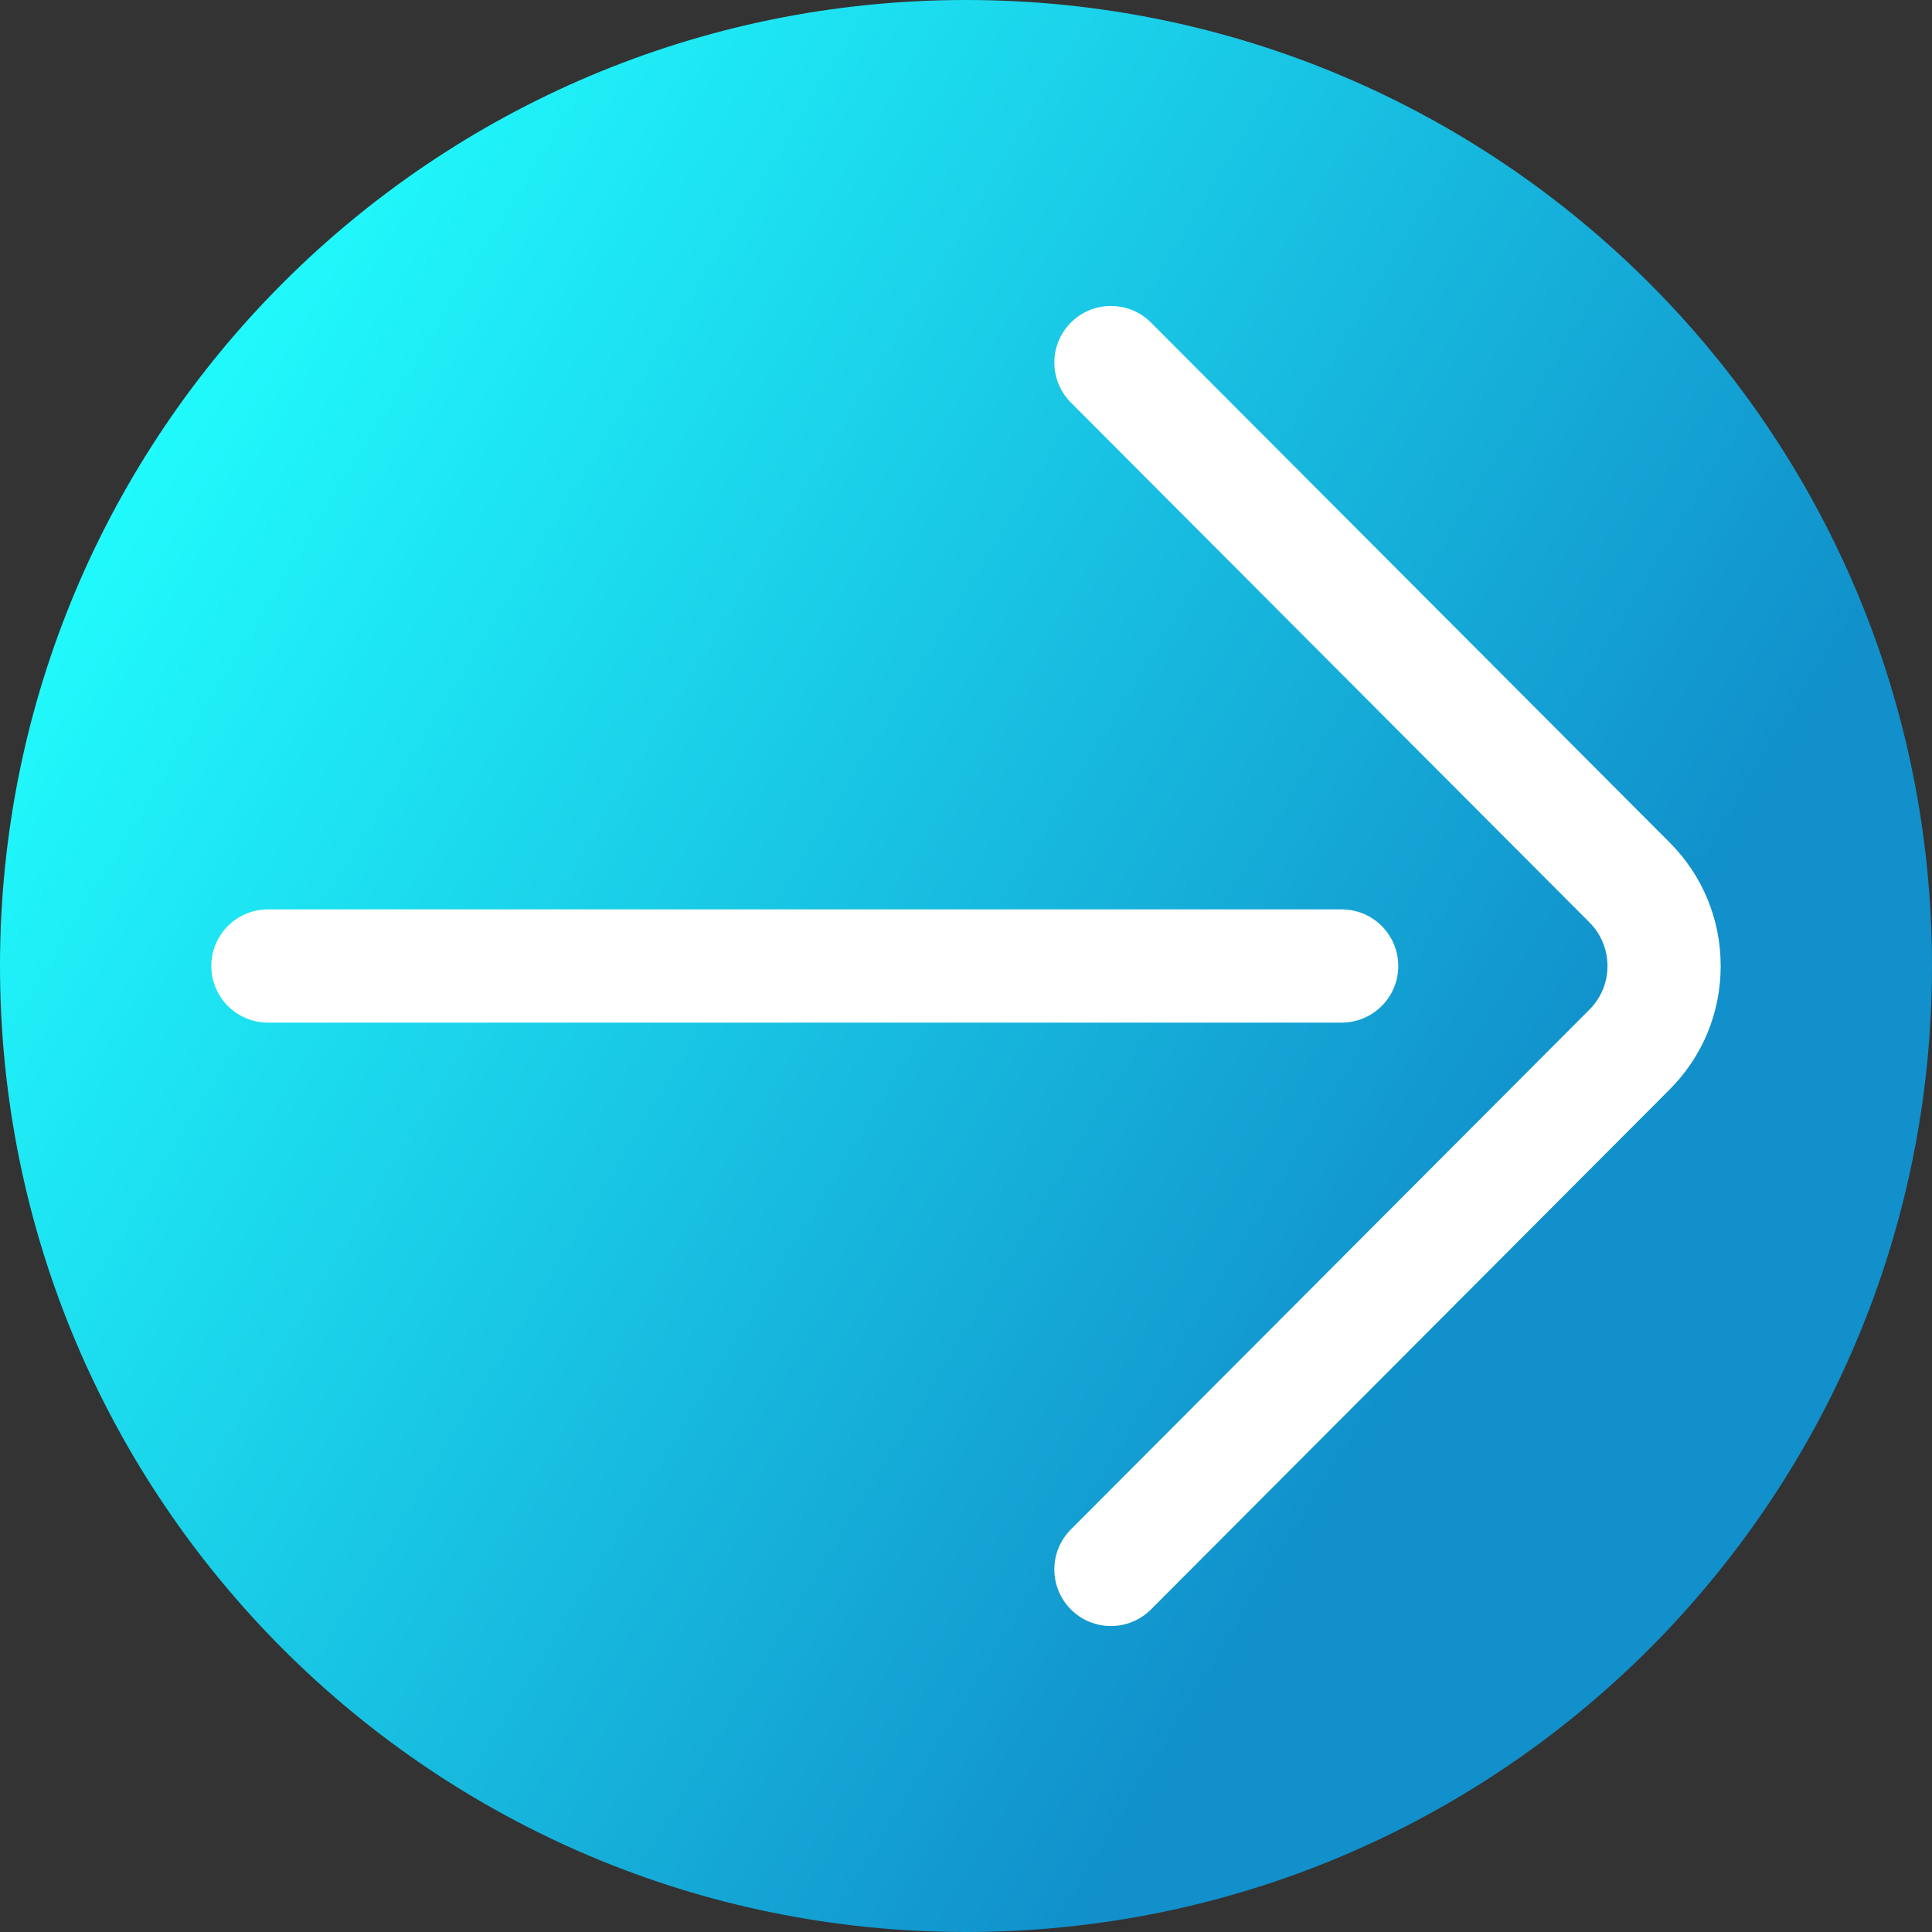 <svg viewBox="0 0 512 512" xmlns="http://www.w3.org/2000/svg" xmlns:xlink="http://www.w3.org/1999/xlink"><rect x="0" y="0" width="512" height="512" fill="#333333" stroke="none"/><linearGradient id="a" gradientUnits="userSpaceOnUse" x1="9.5%" x2="100%" y1="13%" y2="68%"><stop offset="0" stop-color="#21ffff"/><stop offset="0.8" stop-color="#1190cb"/></linearGradient><path d="m512 256c0 141.387-114.613 256-256 256s-256-114.613-256-256 114.613-256 256-256 256 114.613 256 256zm0 0" fill="url(#a)"/><g fill="#fff"><path d="m294.41 430.914c-3.832 0-7.664-1.457-10.594-4.379-5.863-5.852-5.875-15.348-.027-21.215l137.406-137.742c3.105-3.102 4.805-7.211 4.805-11.578s-1.699-8.477-4.789-11.566l-137.418-137.754c-5.852-5.867-5.84-15.363.023-21.215 5.867-5.848 15.363-5.84 21.215.027l137.406 137.742c8.742 8.742 13.562 20.383 13.562 32.766s-4.82 24.023-13.578 32.777l-137.391 137.73c-2.93 2.938-6.773 4.406-10.621 4.406zm0 0"/><path d="m355.555 271h-284.555c-8.285 0-15-6.715-15-15s6.715-15 15-15h284.555c8.285 0 15 6.715 15 15s-6.715 15-15 15zm0 0"/></g></svg>